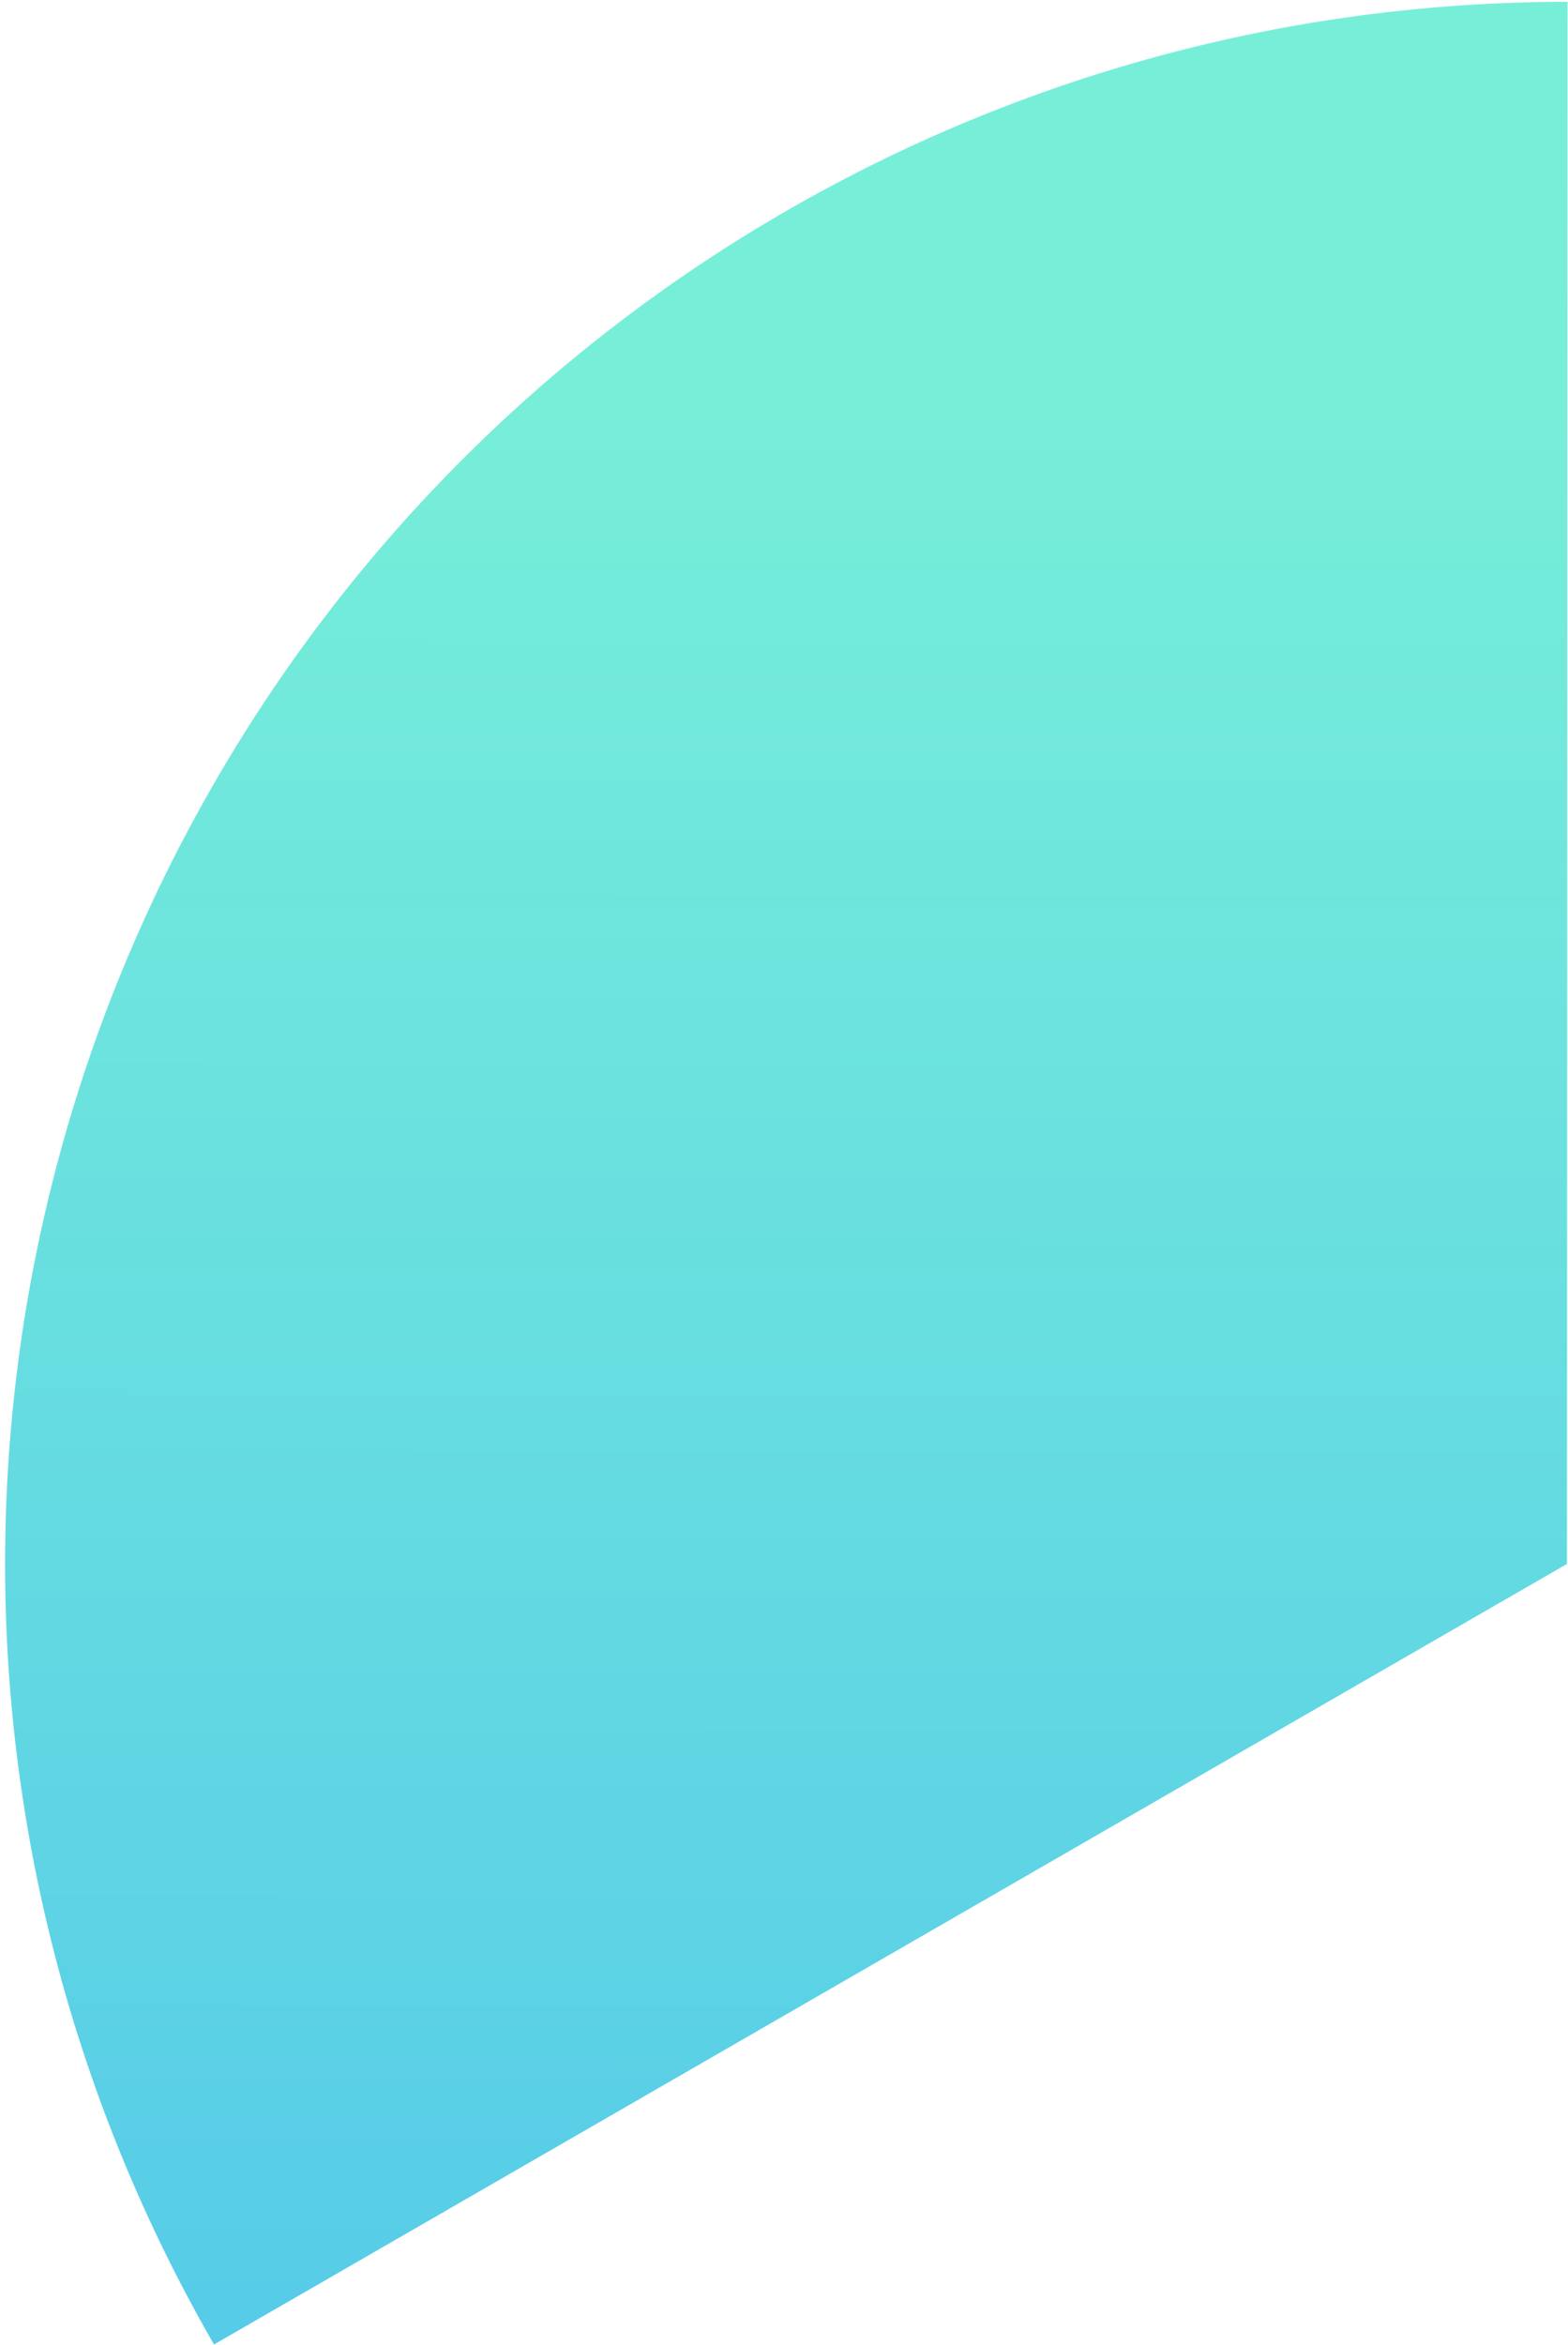 <?xml version="1.0" encoding="utf-8"?>
<!-- Generator: SketchAPI 5.1.316 <https://api.sketch.io/> -->
<svg version="1.1" xmlns="http://www.w3.org/2000/svg" xmlns:xlink="http://www.w3.org/1999/xlink" xmlns:sketchjs="https://sketch.io/dtd/" style="" sketchjs:metadata="eyJ0aXRsZSI6Ijg2MTA1ODlkLTA5YjAtNDczZi04MmUyLTczYTcwZTM5ZTljYyIsImRlc2NyaXB0aW9uIjoiTWFkZSB3aXRoIFNrZXRjaHBhZCAtIGh0dHBzOi8vc2tldGNoLmlvL3NrZXRjaHBhZCIsIm1ldGFkYXRhIjp7fSwiY2xpcFBhdGgiOnsiZW5hYmxlZCI6dHJ1ZSwic3R5bGUiOnsic3Ryb2tlU3R5bGUiOiJibGFjayIsImxpbmVXaWR0aCI6MX19LCJleHBvcnREUEkiOjcyLCJleHBvcnRGb3JtYXQiOiJwbmciLCJleHBvcnRRdWFsaXR5IjowLjk1LCJ1bml0cyI6InB4Iiwid2lkdGgiOjMxMywiaGVpZ2h0Ijo0NjksInBhZ2VzIjp7Imxlbmd0aCI6MSwiZGF0YSI6W3sid2lkdGgiOjMxMywiaGVpZ2h0Ijo0Njl9XX19" width="315" height="471" viewBox="0 0 313 469" sketchjs:version="5.1.316">
<defs>
	<linearGradient x1="581.378" y1="458.707" x2="0" y2="122.671" id="dna_3467699242" gradientUnits="userSpaceOnUse">
		<stop offset="0.169" style="stop-color:#77efd8;"/>
		<stop offset="1" style="stop-color:#45b9f1;"/>
	</linearGradient>
     
</defs>
<g  sketchjs:tool="clipart" style="mix-blend-mode: source-over;" transform="matrix(1,0,0,1,-111.111,-215.522)">
	<path d="M0 0 L1680 0 1680 944 0 944 z" sketchjs:tool="rectangle" sketchjs:uid="1" style=" fill-rule: nonzero; fill-opacity: 0; vector-effect: non-scaling-stroke;"/>
	<path d="M290.69 290.69 L290.69 0 C394.54 0 490.51 55.4 542.43 145.34 594.36 235.28 594.36 346.09 542.43 436.03 z" sketchjs:tool="pie" transform="matrix(-0.537,-0.931,0.931,-0.537,309.694,955.039)" sketchjs:uid="2" style="fill: url(#dna_3467699242); fill-rule: nonzero; fill-opacity: 1; vector-effect: non-scaling-stroke;"/>
</g>
</svg>